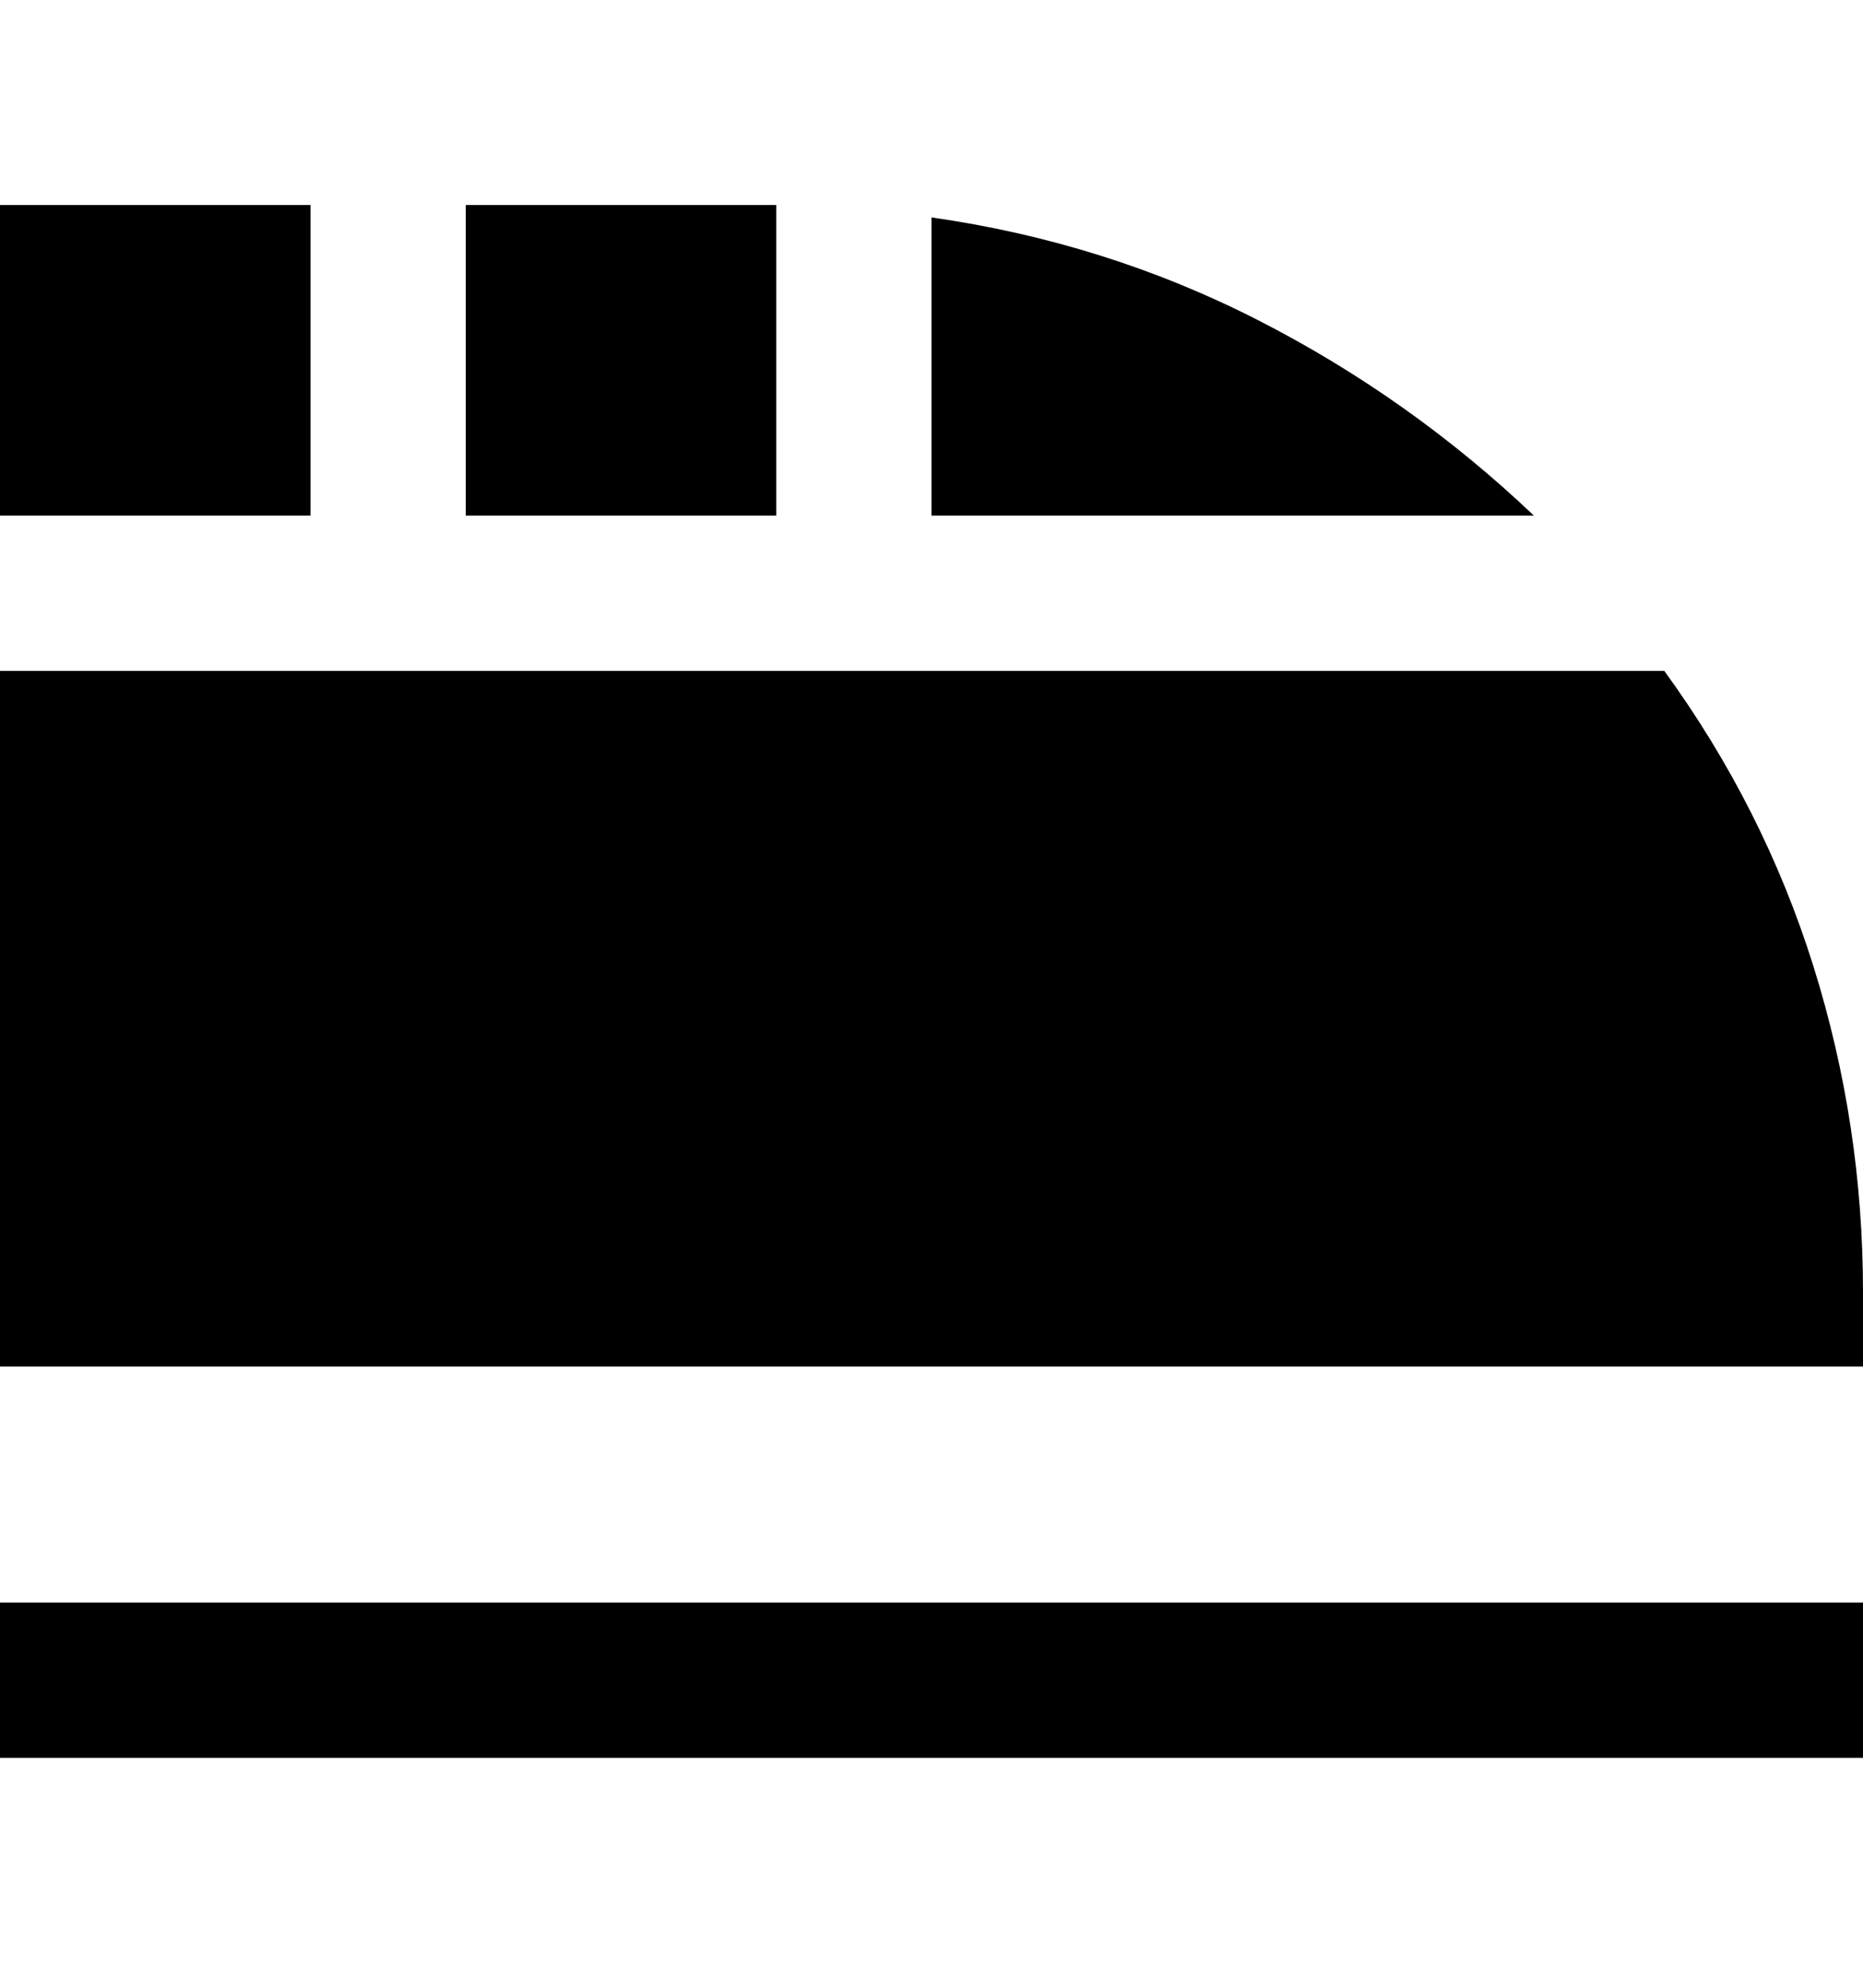 <svg viewBox="0 0 300 320" xmlns="http://www.w3.org/2000/svg"><path d="M300 283H0v-25h300v25zM0 108v112h300v-12q0-27-8-52.5T268 108H0zm75-25h50V33H75v50zm75 0h97q-20-19-44.5-31.5T150 35v48zM50 83V33H0v50h50z"/></svg>